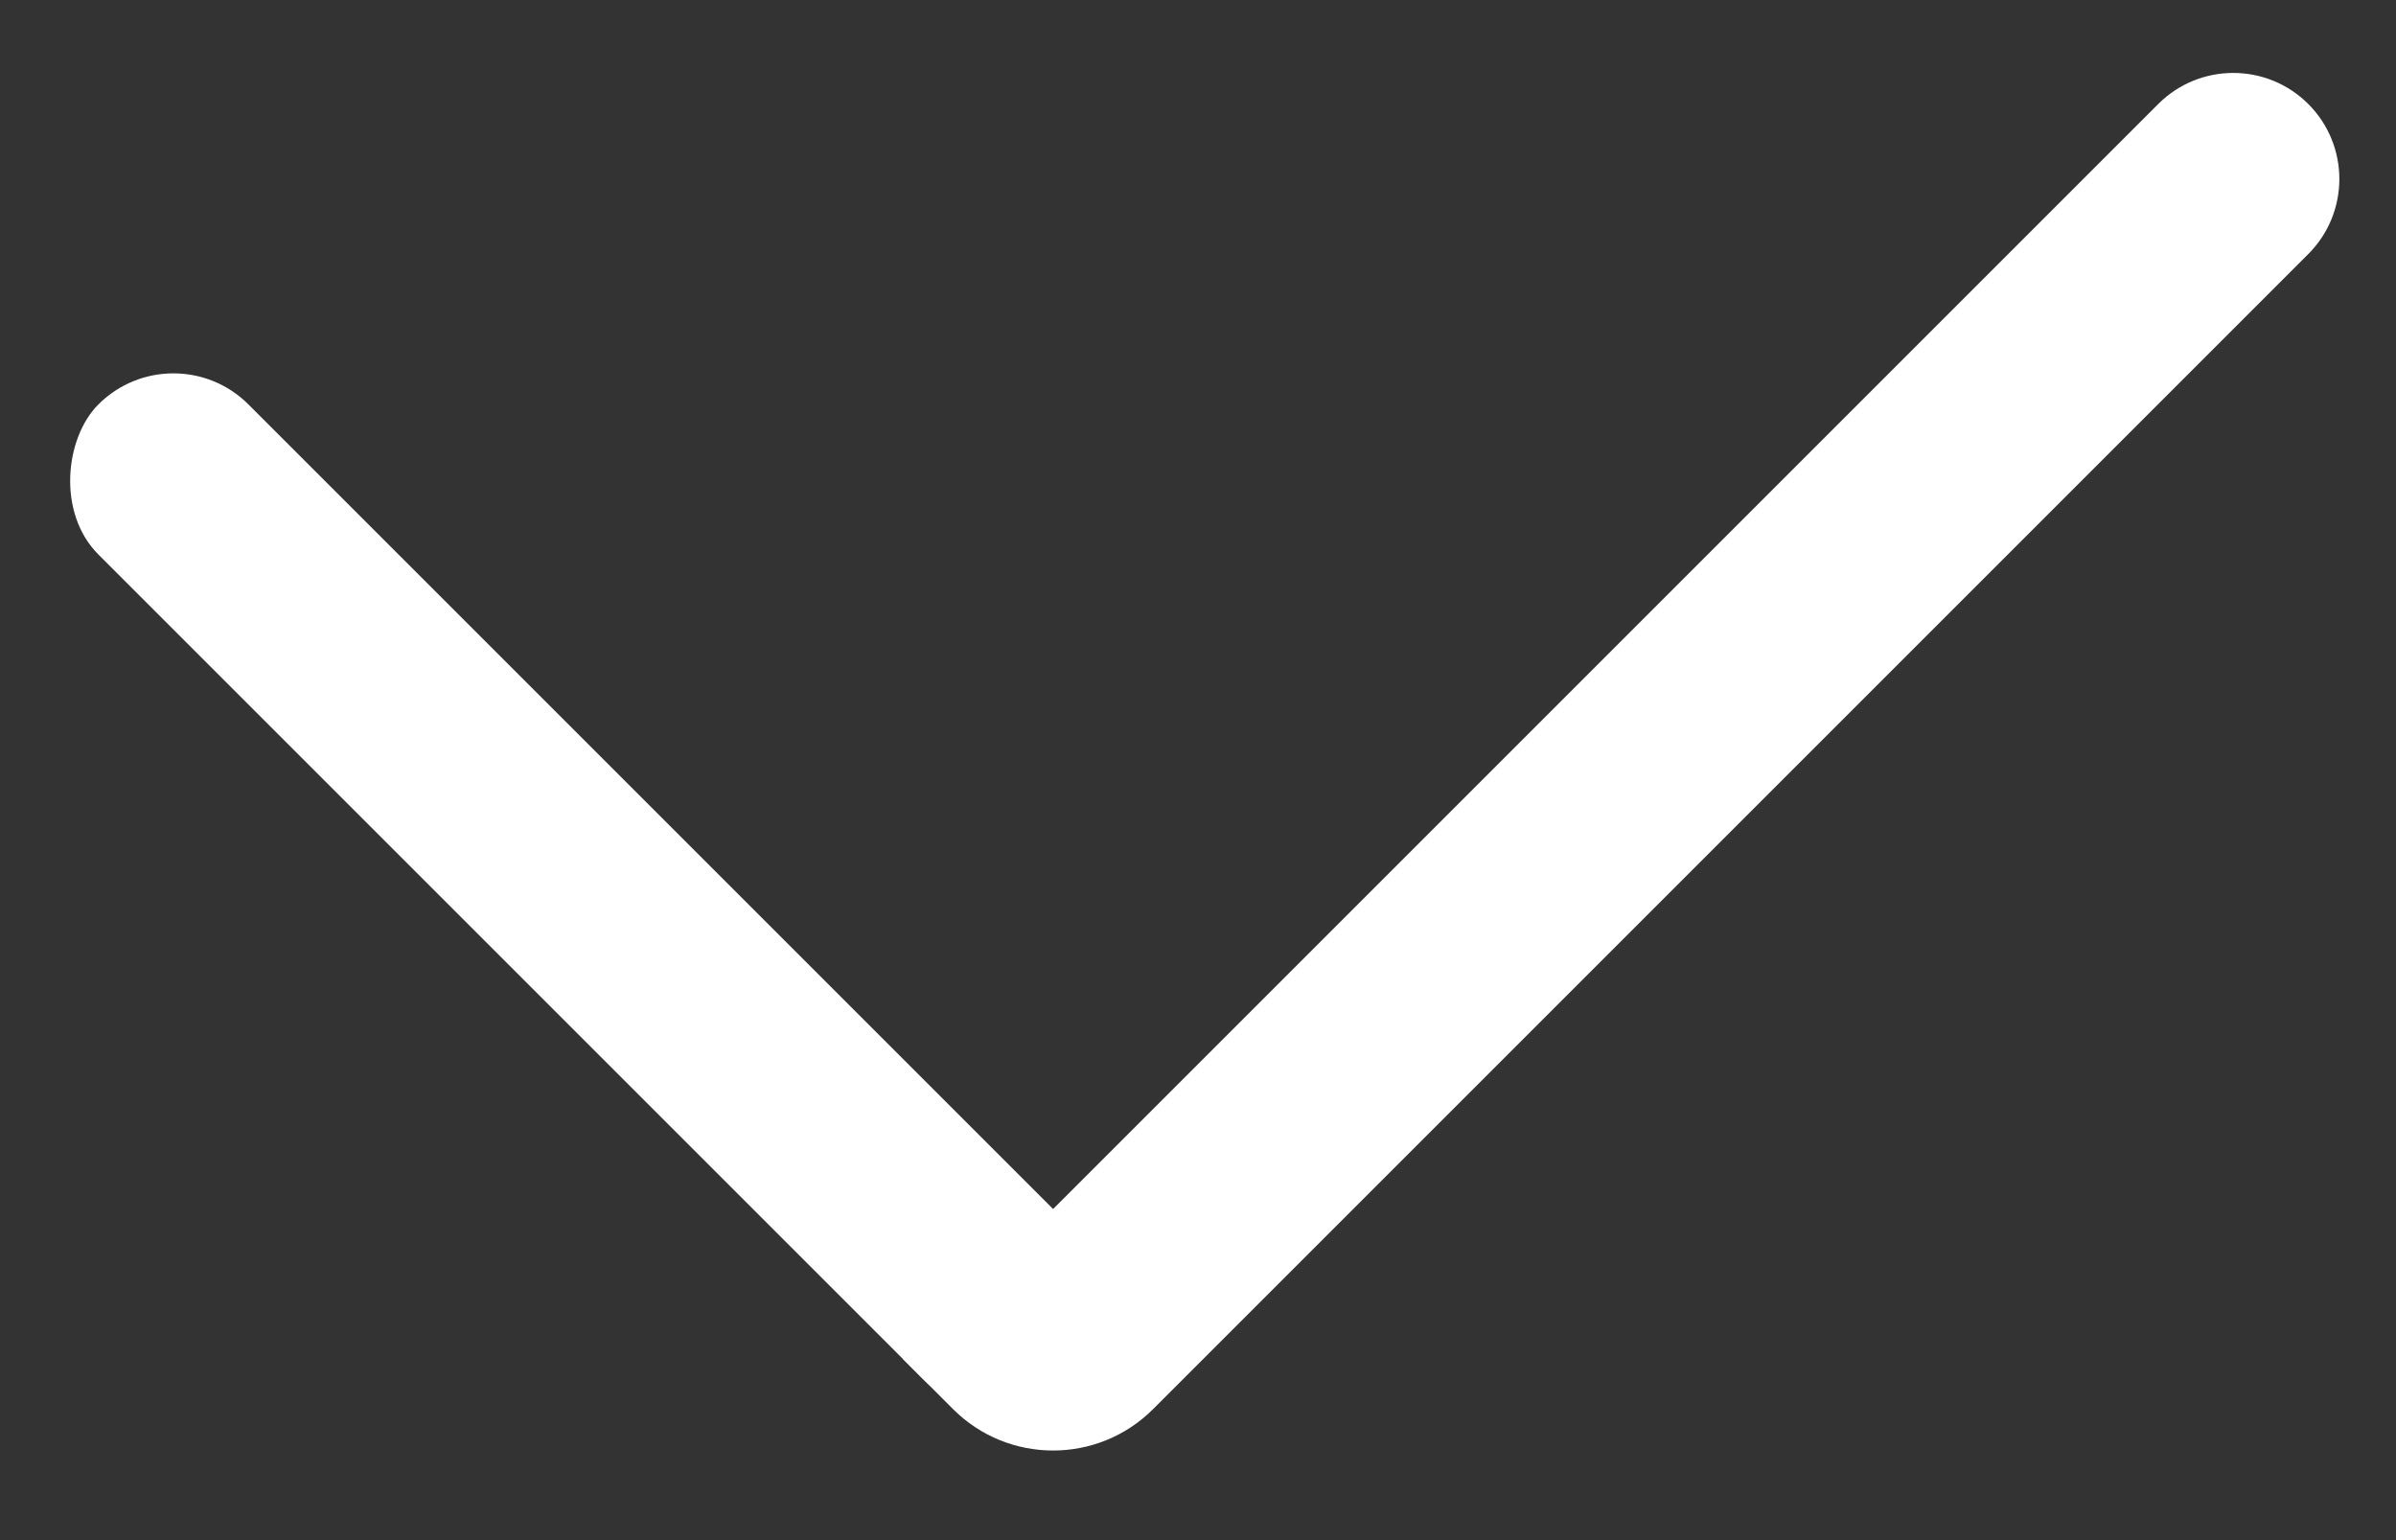 <svg width="56" height="36" viewBox="0 0 56 36" fill="none" xmlns="http://www.w3.org/2000/svg">
<rect x="0" y="0" width="56" height="36" fill="#333333" stroke="none"/>
<rect x="4.053" y="7.7" width="32.237" height="4.96" rx="2.48" transform="rotate(45 4.053 7.7)" fill="white"/>
<path d="M53.95 2.431C52.981 1.463 51.411 1.463 50.443 2.431L21.106 31.768L22.275 32.937C23.566 34.228 25.66 34.228 26.951 32.937L53.95 5.938C54.918 4.97 54.918 3.4 53.95 2.431Z" fill="white"/>
</svg>
